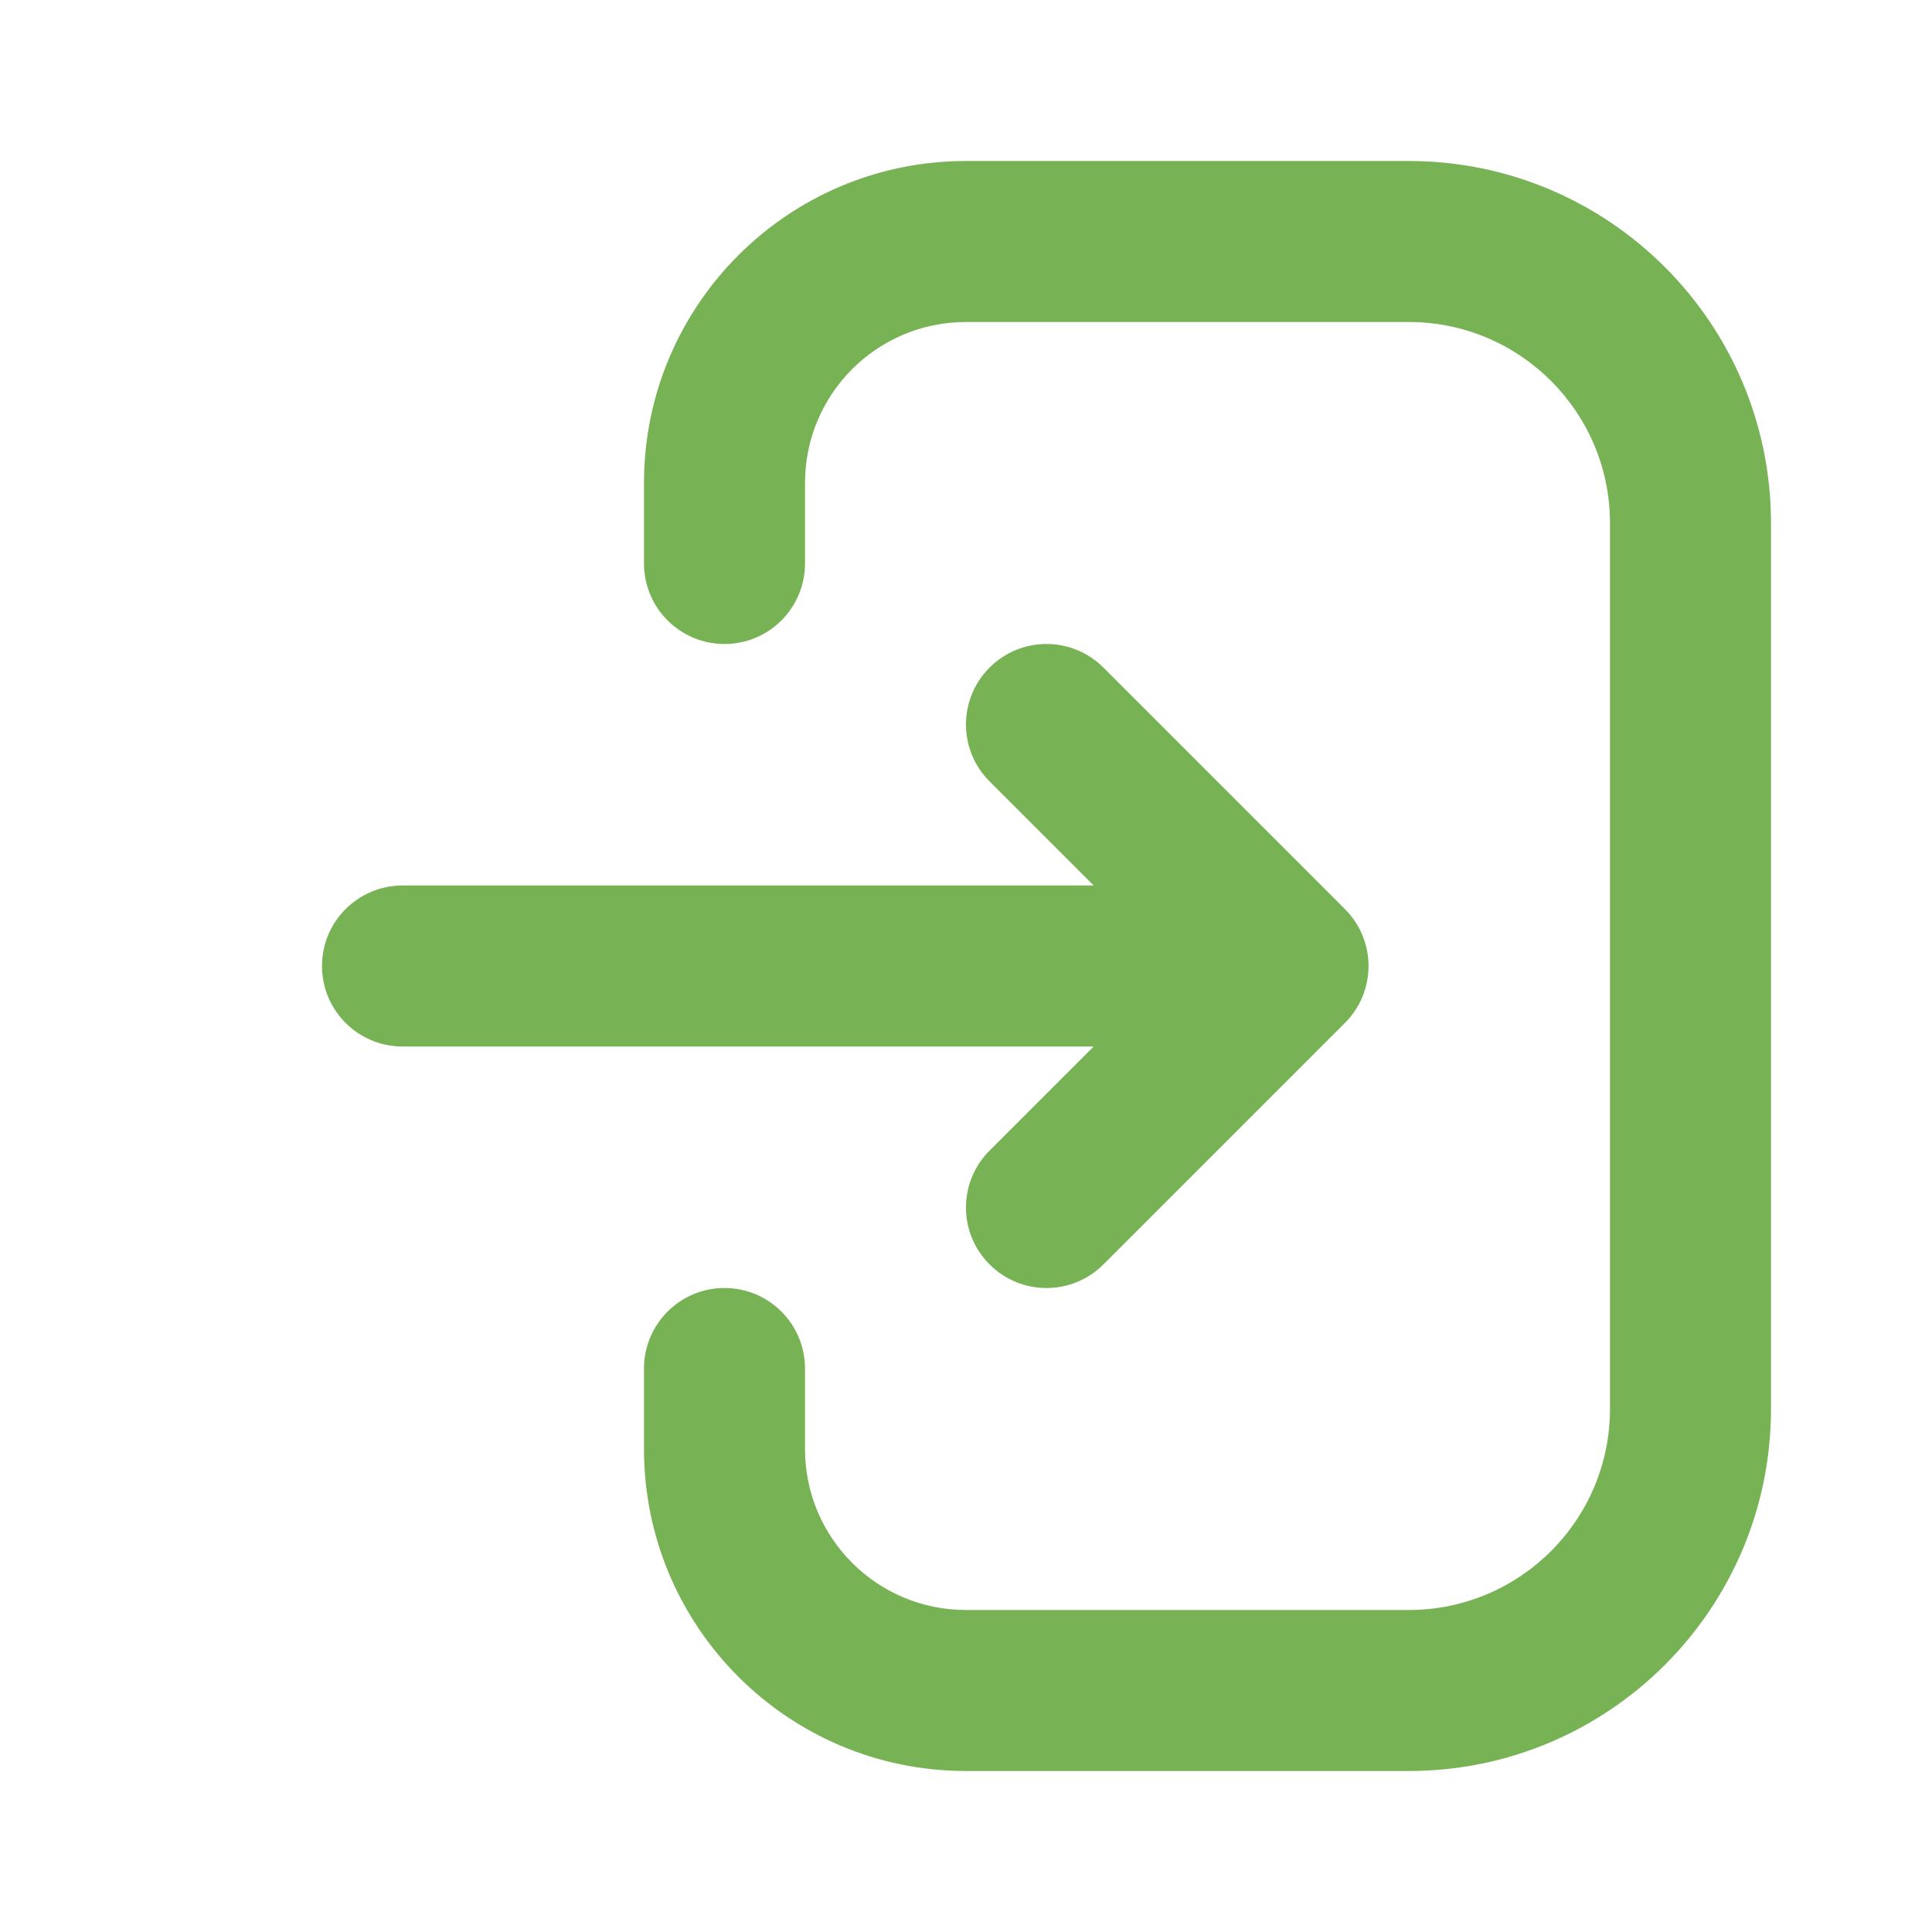 <!DOCTYPE svg PUBLIC "-//W3C//DTD SVG 1.1//EN" "http://www.w3.org/Graphics/SVG/1.1/DTD/svg11.dtd">
<!-- Uploaded to: SVG Repo, www.svgrepo.com, Transformed by: SVG Repo Mixer Tools -->
<svg width="800px" height="800px" viewBox="0 0 24 24" fill="none" xmlns="http://www.w3.org/2000/svg">
<g id="SVGRepo_bgCarrier" stroke-width="0"/>
<g id="SVGRepo_tracerCarrier" stroke-linecap="round" stroke-linejoin="round"/>
<g id="SVGRepo_iconCarrier"> <path fill-rule="evenodd" clip-rule="evenodd" d="M8 6C8 3.791 9.791 2 12 2H17.5C19.985 2 22 4.015 22 6.5V17.5C22 19.985 19.985 22 17.5 22H12C9.791 22 8 20.209 8 18V17C8 16.448 8.448 16 9 16C9.552 16 10 16.448 10 17V18C10 19.105 10.895 20 12 20H17.5C18.881 20 20 18.881 20 17.5V6.5C20 5.119 18.881 4 17.5 4H12C10.895 4 10 4.895 10 6V7C10 7.552 9.552 8 9 8C8.448 8 8 7.552 8 7V6ZM12.293 8.293C12.683 7.902 13.317 7.902 13.707 8.293L16.707 11.293C17.098 11.683 17.098 12.317 16.707 12.707L13.707 15.707C13.317 16.098 12.683 16.098 12.293 15.707C11.902 15.317 11.902 14.683 12.293 14.293L13.586 13L5 13C4.448 13 4 12.552 4 12C4 11.448 4.448 11 5 11L13.586 11L12.293 9.707C11.902 9.317 11.902 8.683 12.293 8.293Z" fill="#77B254"/> </g>
</svg>